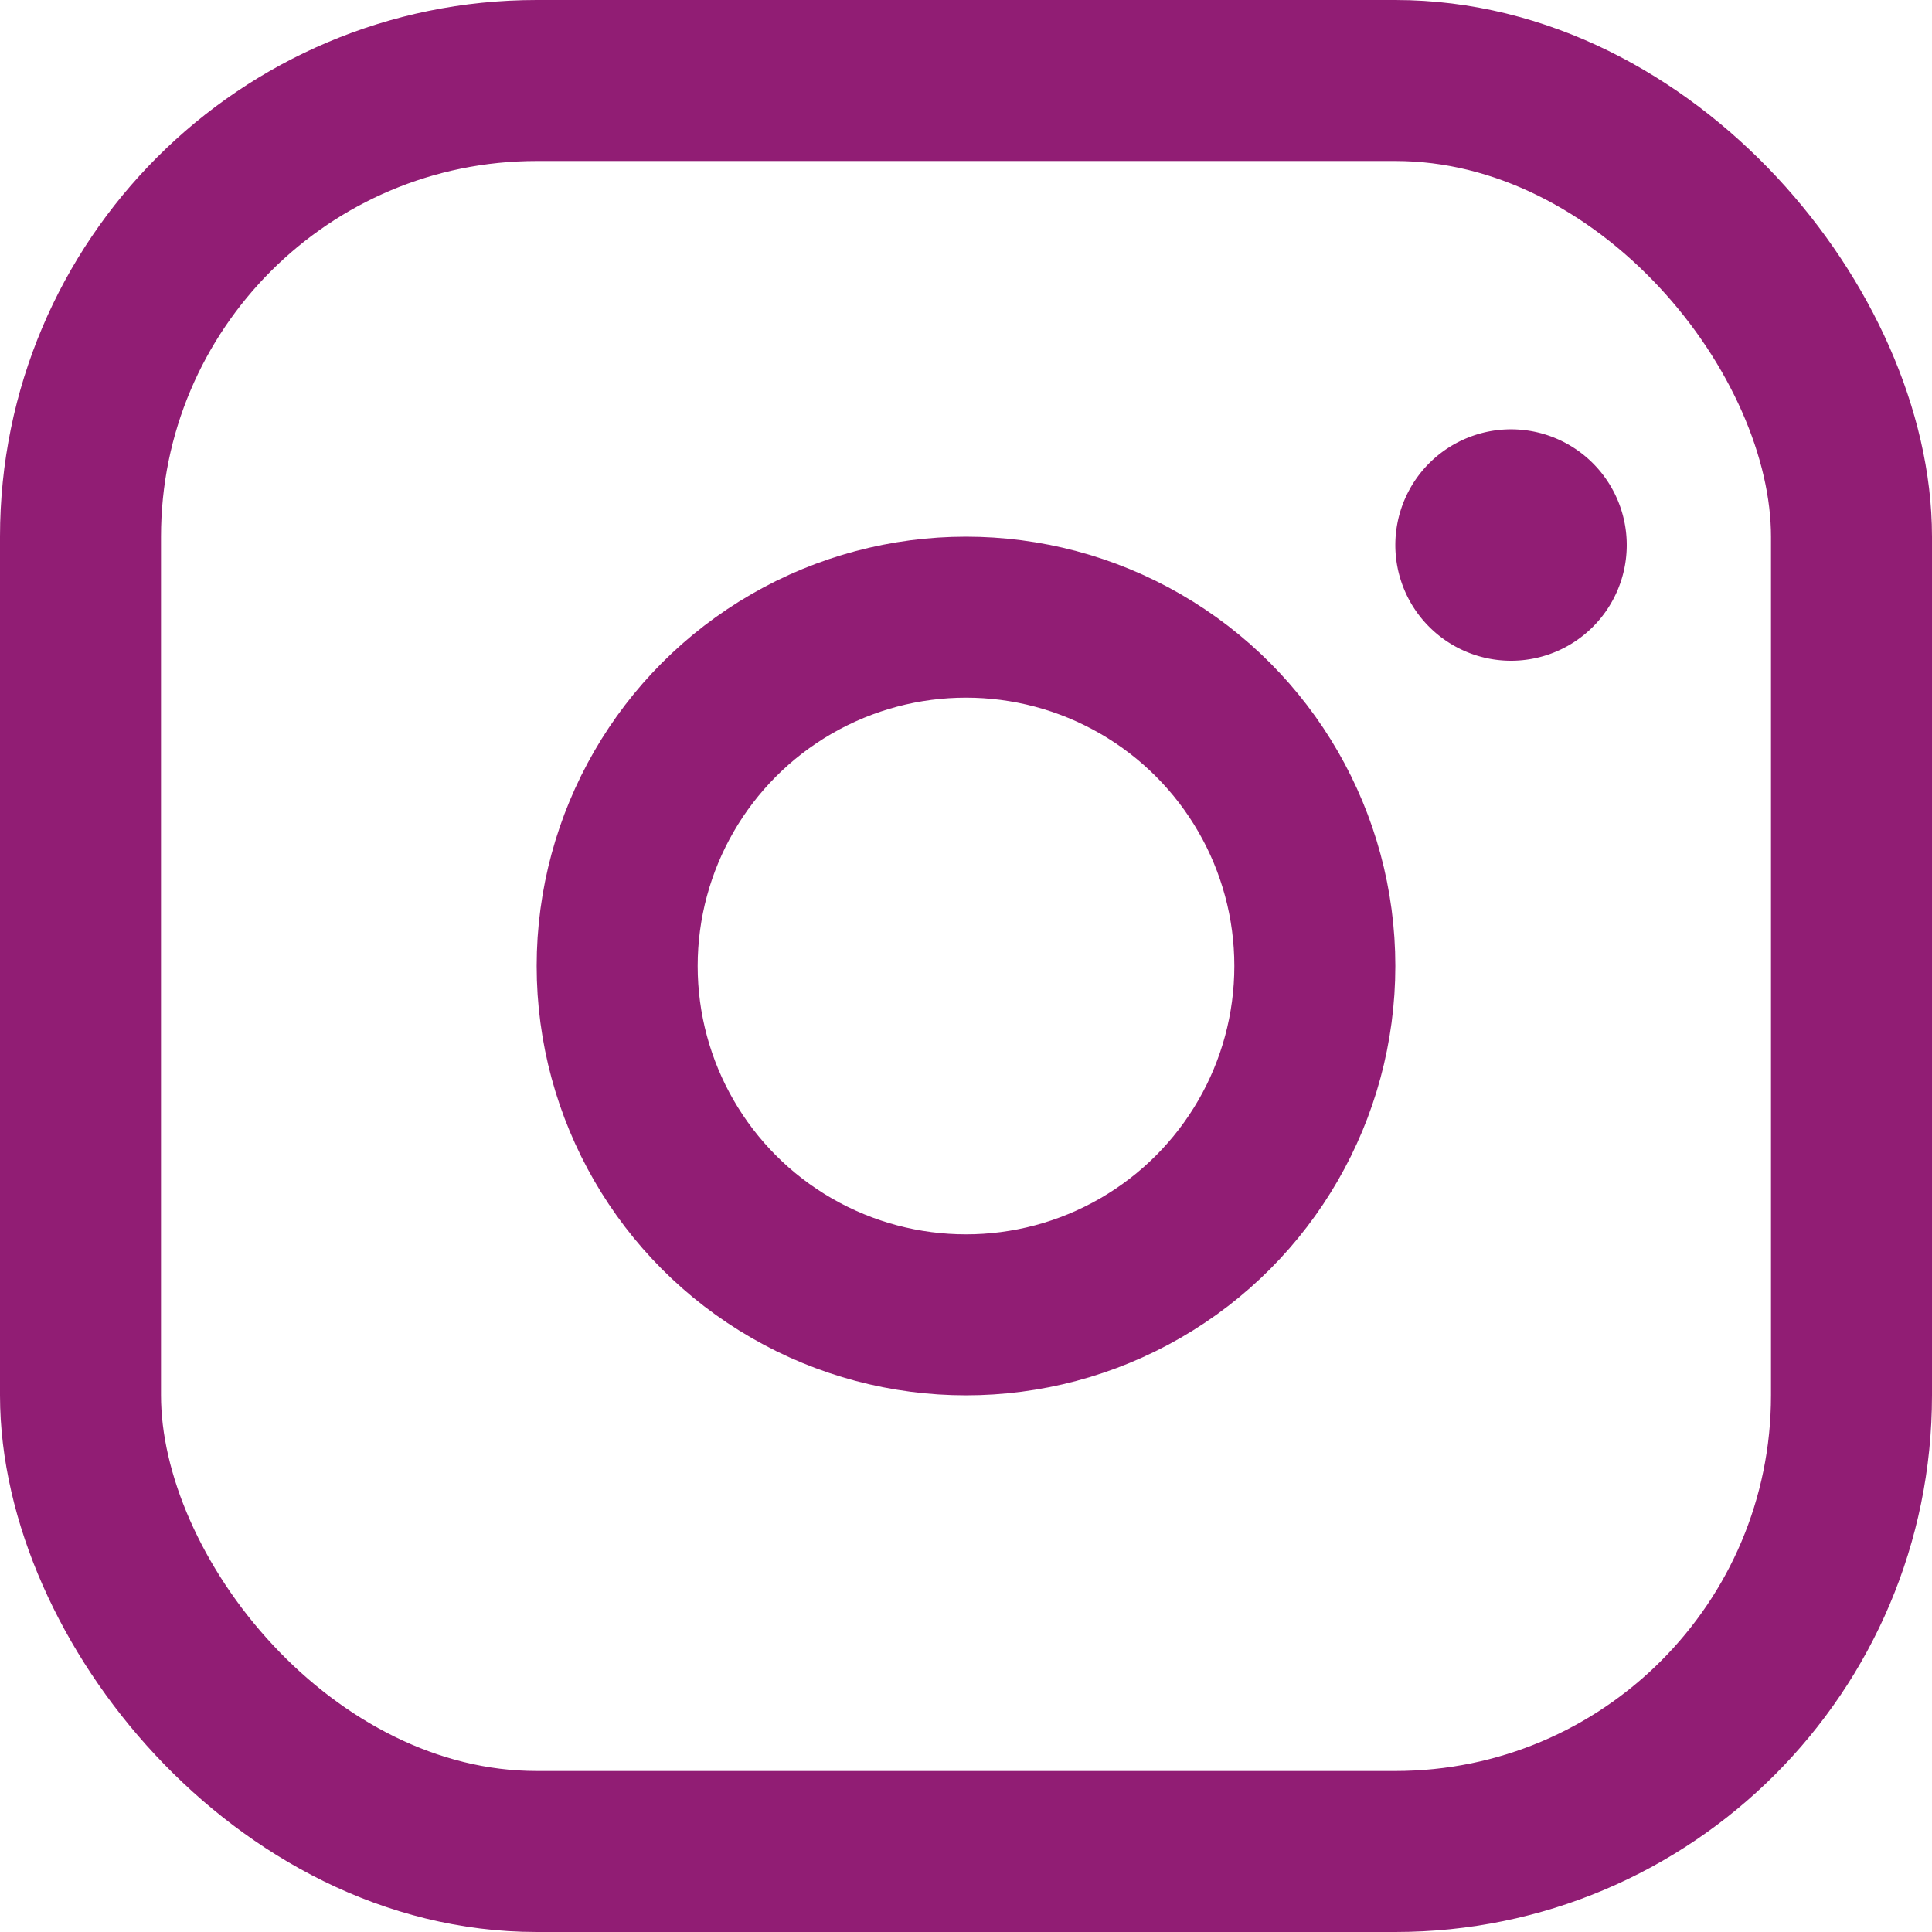 <svg xmlns="http://www.w3.org/2000/svg" width="18" height="18" viewBox="0 0 18 18">
  <g id="Group_18" data-name="Group 18" transform="translate(-1094 -199)">
    <g id="Rectangle_447" data-name="Rectangle 447" transform="translate(1094 199)" fill="none" stroke="#911d74" stroke-width="1.5">
      <rect width="18" height="18" rx="5" stroke="none"/>
      <rect x="0.75" y="0.75" width="16.5" height="16.5" rx="4.25" fill="none"/>
    </g>
    <path id="Vector" d="M2.156,1.078A1.078,1.078,0,1,1,1.078,0,1.078,1.078,0,0,1,2.156,1.078Z" transform="translate(1107 203)" fill="#911d74"/>
    <g id="Ellipse_87" data-name="Ellipse 87" transform="translate(1099 204)" fill="none" stroke="#911d74" stroke-width="1.5">
      <circle cx="4" cy="4" r="4" stroke="none"/>
      <circle cx="4" cy="4" r="3.25" fill="none"/>
    </g>
  </g>
</svg>
